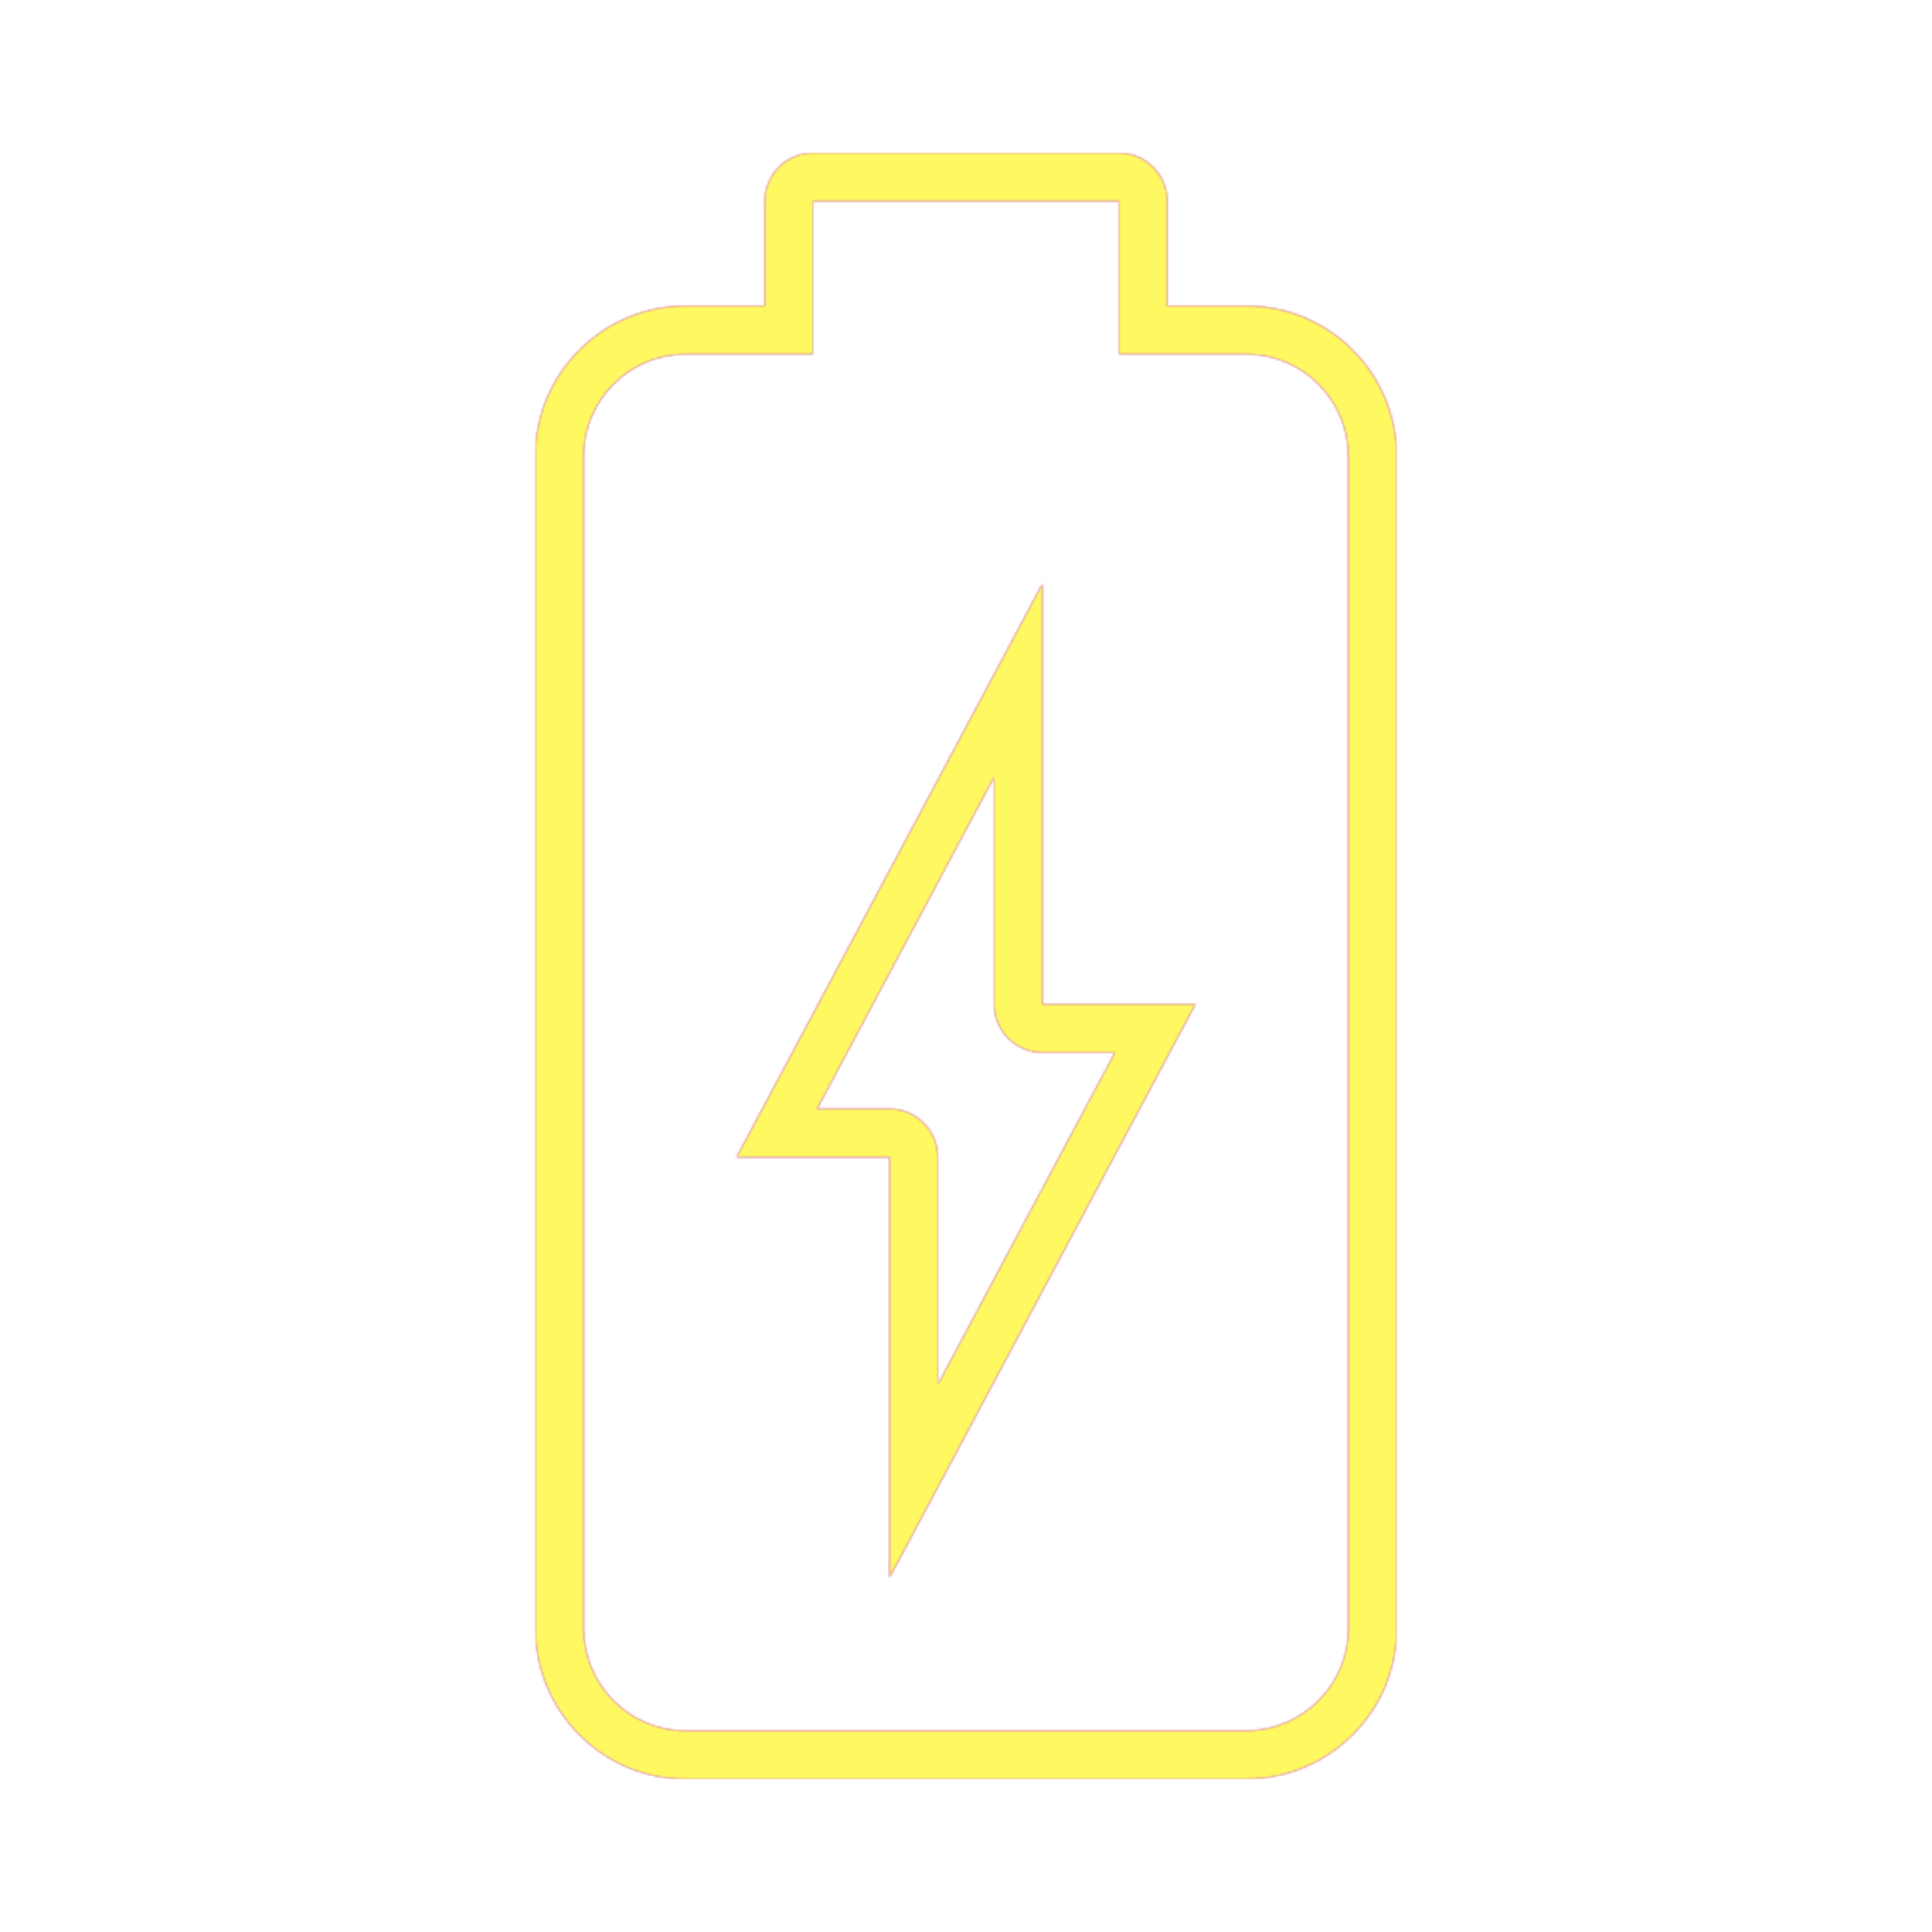 <svg version="1.1" xmlns="http://www.w3.org/2000/svg" xmlns:xlink="http://www.w3.org/1999/xlink" viewBox="0,0,1024,1024">
	<!-- Color names: teamapps-color-1, teamapps-color-2, teamapps-color-3 -->
	<desc>battery_charging_full icon - Licensed under Apache License v2.0 (http://www.apache.org/licenses/LICENSE-2.0) - Created with Iconfu.com - Derivative work of Material icons (Copyright Google Inc.)</desc>
	<defs>
		<linearGradient x1="0" y1="1024" x2="1024" y2="0" id="color-IObUMgJy" gradientUnits="userSpaceOnUse">
			<stop offset="0.2" stop-color="#000000"/>
			<stop offset="0.8" stop-color="#ffffff"/>
		</linearGradient>
		<radialGradient cx="0" cy="0" r="1448.15" id="color-iqXqG5qM" gradientUnits="userSpaceOnUse">
			<stop offset="0.08" stop-color="#ffffff"/>
			<stop offset="1" stop-color="#000000"/>
		</radialGradient>
		<filter id="filter-FL3f5Kff" color-interpolation-filters="sRGB">
			<feOffset/>
		</filter>
		<mask id="mask-20l8COFW">
			<rect fill="url(#color-IObUMgJy)" x="283.74" y="81.06" width="456.53" height="861.87"/>
		</mask>
		<mask id="mask-g49FGVJv">
			<path d="M740.26,241.64v621.78c0,43.86 -35.91,79.51 -79.91,79.51h-297.11c-43.87,0 -79.5,-35.93 -79.5,-79.92v-621.38c0,-43.73 35.77,-79.5 79.5,-79.5h42.1v-55.47c0,-14.14 11.46,-25.6 25.6,-25.6h162.13c14.14,0 25.6,11.46 25.6,25.6v55.47h42.1c43.73,0 79.5,35.77 79.5,79.5zM552.54,557.86c-14.14,0 -25.6,-11.46 -25.6,-25.6v-120.53l-93.87,176h38.4c14.14,0 25.6,11.46 25.6,25.6v120.53l93.87,-176zM660.76,187.74h-67.7v-81.07h-162.13v81.07h-67.7c-29.59,0 -53.9,24.31 -53.9,53.9v621.38c0,29.99 24.31,54.32 53.9,54.32h297.11c29.99,0 54.31,-24.32 54.31,-53.91v-621.78c0,-29.59 -24.31,-53.9 -53.9,-53.9zM471.46,836.26v-222.93h-81.06l162.14,-304v222.93h81.06z" fill="#ffffff"/>
		</mask>
		<mask id="mask-hlMoLy5T">
			<path d="M740.26,241.64v621.78c0,43.86 -35.91,79.51 -79.91,79.51h-297.11c-43.87,0 -79.5,-35.93 -79.5,-79.92v-621.38c0,-43.73 35.77,-79.5 79.5,-79.5h42.1v-55.47c0,-14.14 11.46,-25.6 25.6,-25.6h162.13c14.14,0 25.6,11.46 25.6,25.6v55.47h42.1c43.73,0 79.5,35.77 79.5,79.5zM552.54,557.86c-14.14,0 -25.6,-11.46 -25.6,-25.6v-120.53l-93.87,176h38.4c14.14,0 25.6,11.46 25.6,25.6v120.53l93.87,-176zM660.76,187.74h-67.7v-81.07h-162.13v81.07h-67.7c-29.59,0 -53.9,24.31 -53.9,53.9v621.38c0,29.99 24.31,54.32 53.9,54.32h297.11c29.99,0 54.31,-24.32 54.31,-53.91v-621.78c0,-29.59 -24.31,-53.9 -53.9,-53.9zM471.46,836.26v-222.93h-81.06l162.14,-304v222.93h81.06z" fill="url(#color-iqXqG5qM)"/>
		</mask>
	</defs>
	<g fill="none" fill-rule="nonzero" style="mix-blend-mode: normal">
		<g mask="url(#mask-g49FGVJv)">
			<g color="#ff0000" class="teamapps-color-2">
				<rect x="283.74" y="81.06" width="456.53" height="861.87" fill="currentColor"/>
			</g>
			<g color="#bc13e0" class="teamapps-color-3" mask="url(#mask-20l8COFW)">
				<rect x="283.74" y="81.06" width="456.53" height="861.87" fill="currentColor"/>
			</g>
		</g>
		<g filter="url(#filter-FL3f5Kff)" mask="url(#mask-hlMoLy5T)">
			<g color="#fff961" class="teamapps-color-1">
				<rect x="283.74" y="81.06" width="456.53" height="861.87" fill="currentColor"/>
			</g>
		</g>
	</g>
</svg>